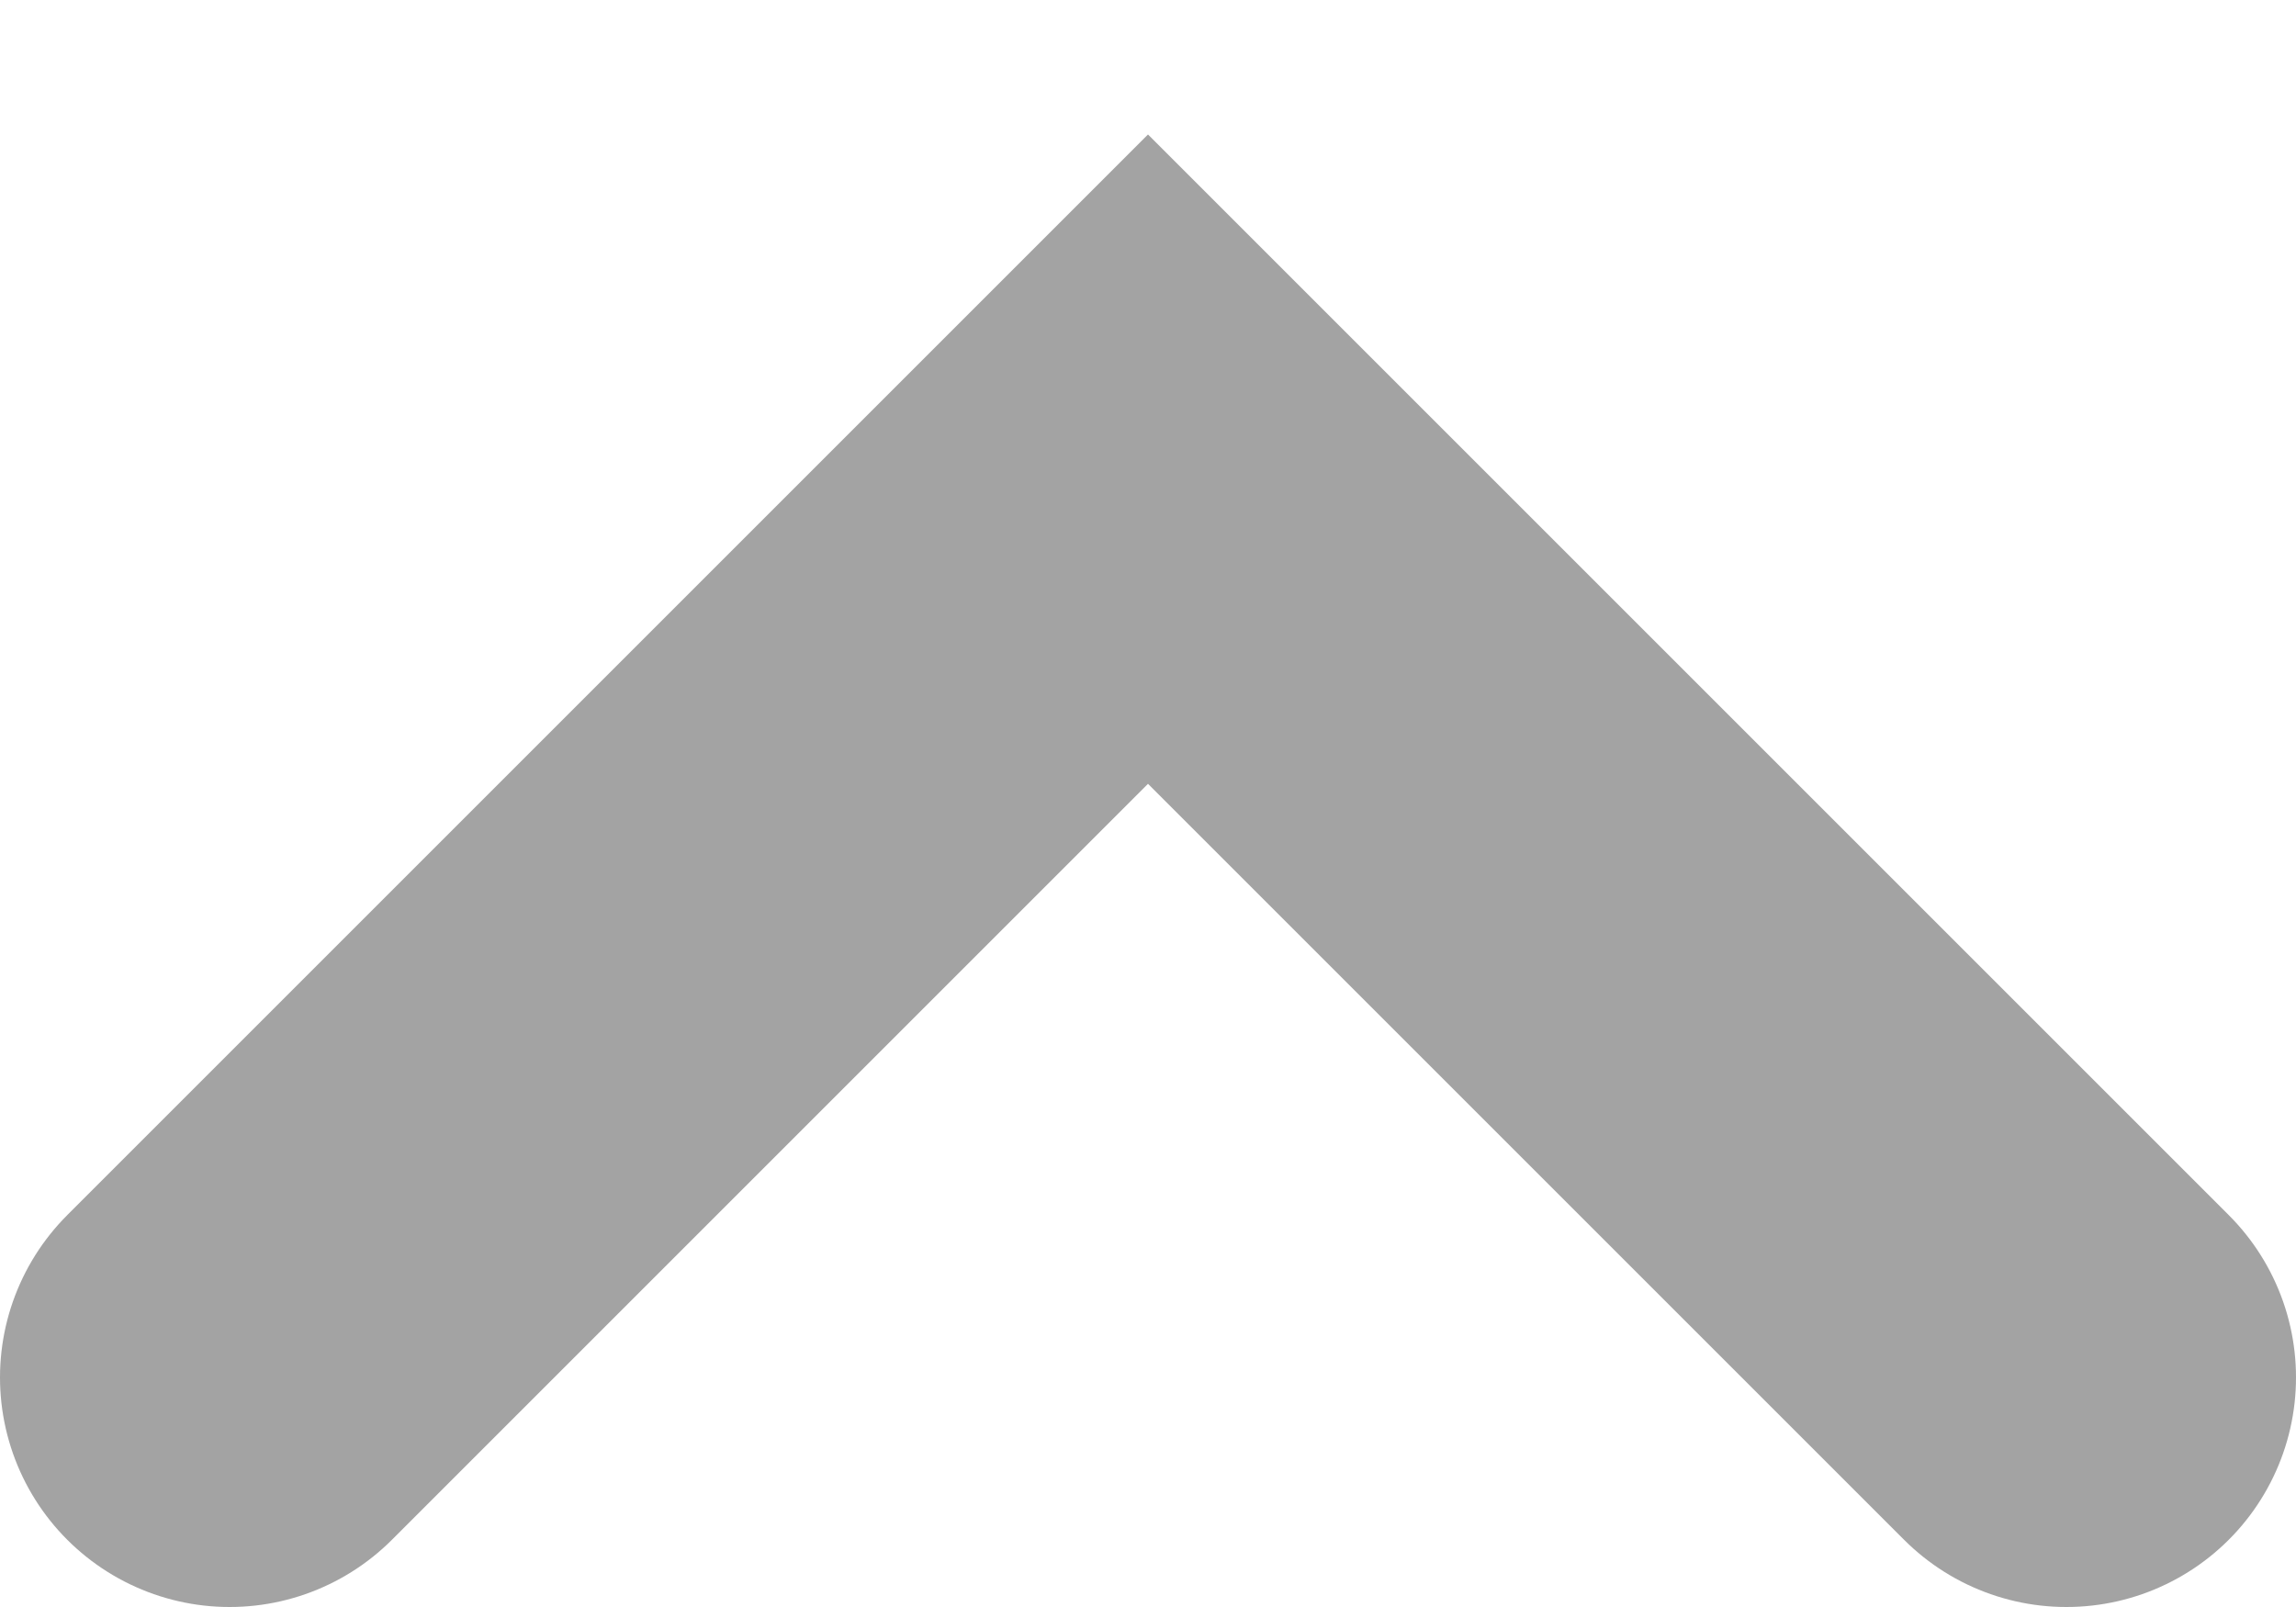 <?xml version="1.0" encoding="UTF-8"?>
<svg width="10px" height="7px" viewBox="0 0 10 7" version="1.1" xmlns="http://www.w3.org/2000/svg" xmlns:xlink="http://www.w3.org/1999/xlink">
    <!-- Generator: Sketch 52.5 (67469) - http://www.bohemiancoding.com/sketch -->
    <title>上</title>
    <desc>Created with Sketch.</desc>
    <g id="Symbols" stroke="none" stroke-width="1" fill="none" fill-rule="evenodd" stroke-linecap="round">
        <g id="大左一" transform="translate(-167, -136)" fill-rule="nonzero" stroke="#a3a3a3" stroke-width="2">
            <g id="标题们">
                <g transform="translate(10, 37)">
                    <polyline id="上" transform="translate(162, 103) scale(1, -1) translate(-162, -103) " points="158 101 162 105 166 101"></polyline>
                </g>
            </g>
        </g>
    </g>
</svg>